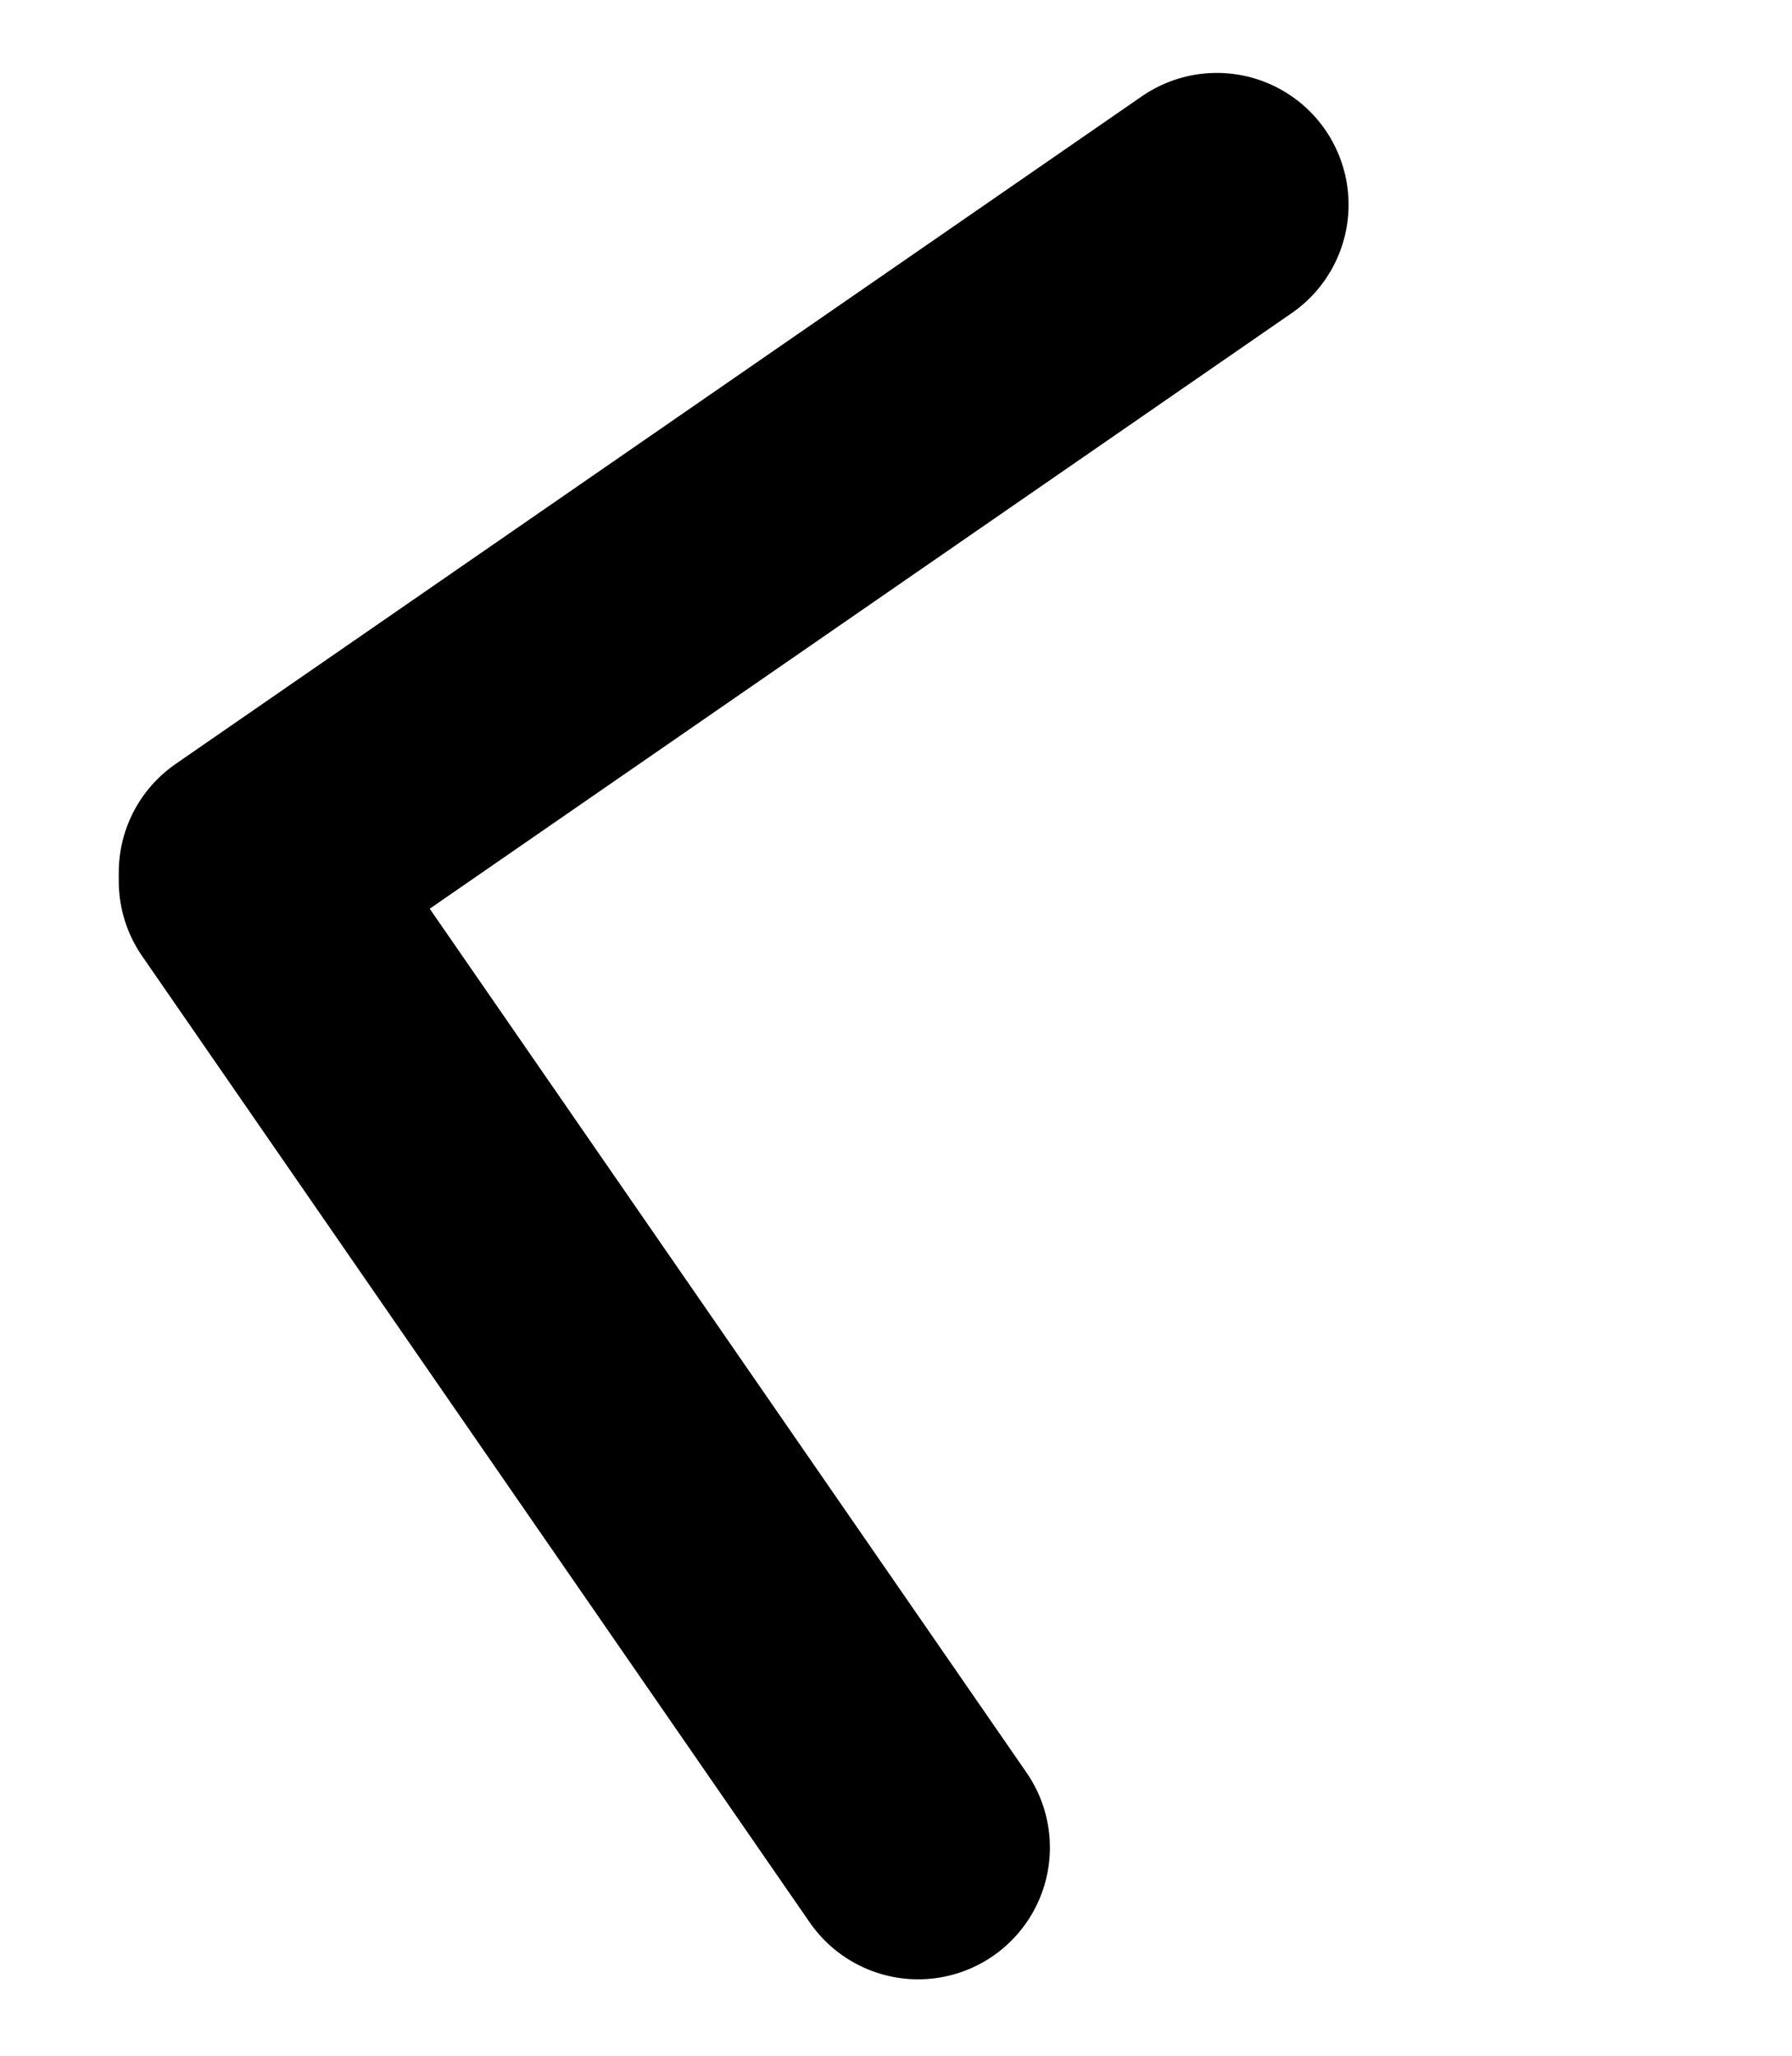 <svg xmlns="http://www.w3.org/2000/svg" viewBox="0 0 102 117"><line x1="69.26" y1="11.65" x2="14.26" y2="49.65" fill="none" stroke="#000" stroke-linecap="round" stroke-miterlimit="10" stroke-width="15"/><line x1="14.26" y1="50.15" x2="52.26" y2="105.15" fill="none" stroke="#000" stroke-linecap="round" stroke-miterlimit="10" stroke-width="15"/></svg>